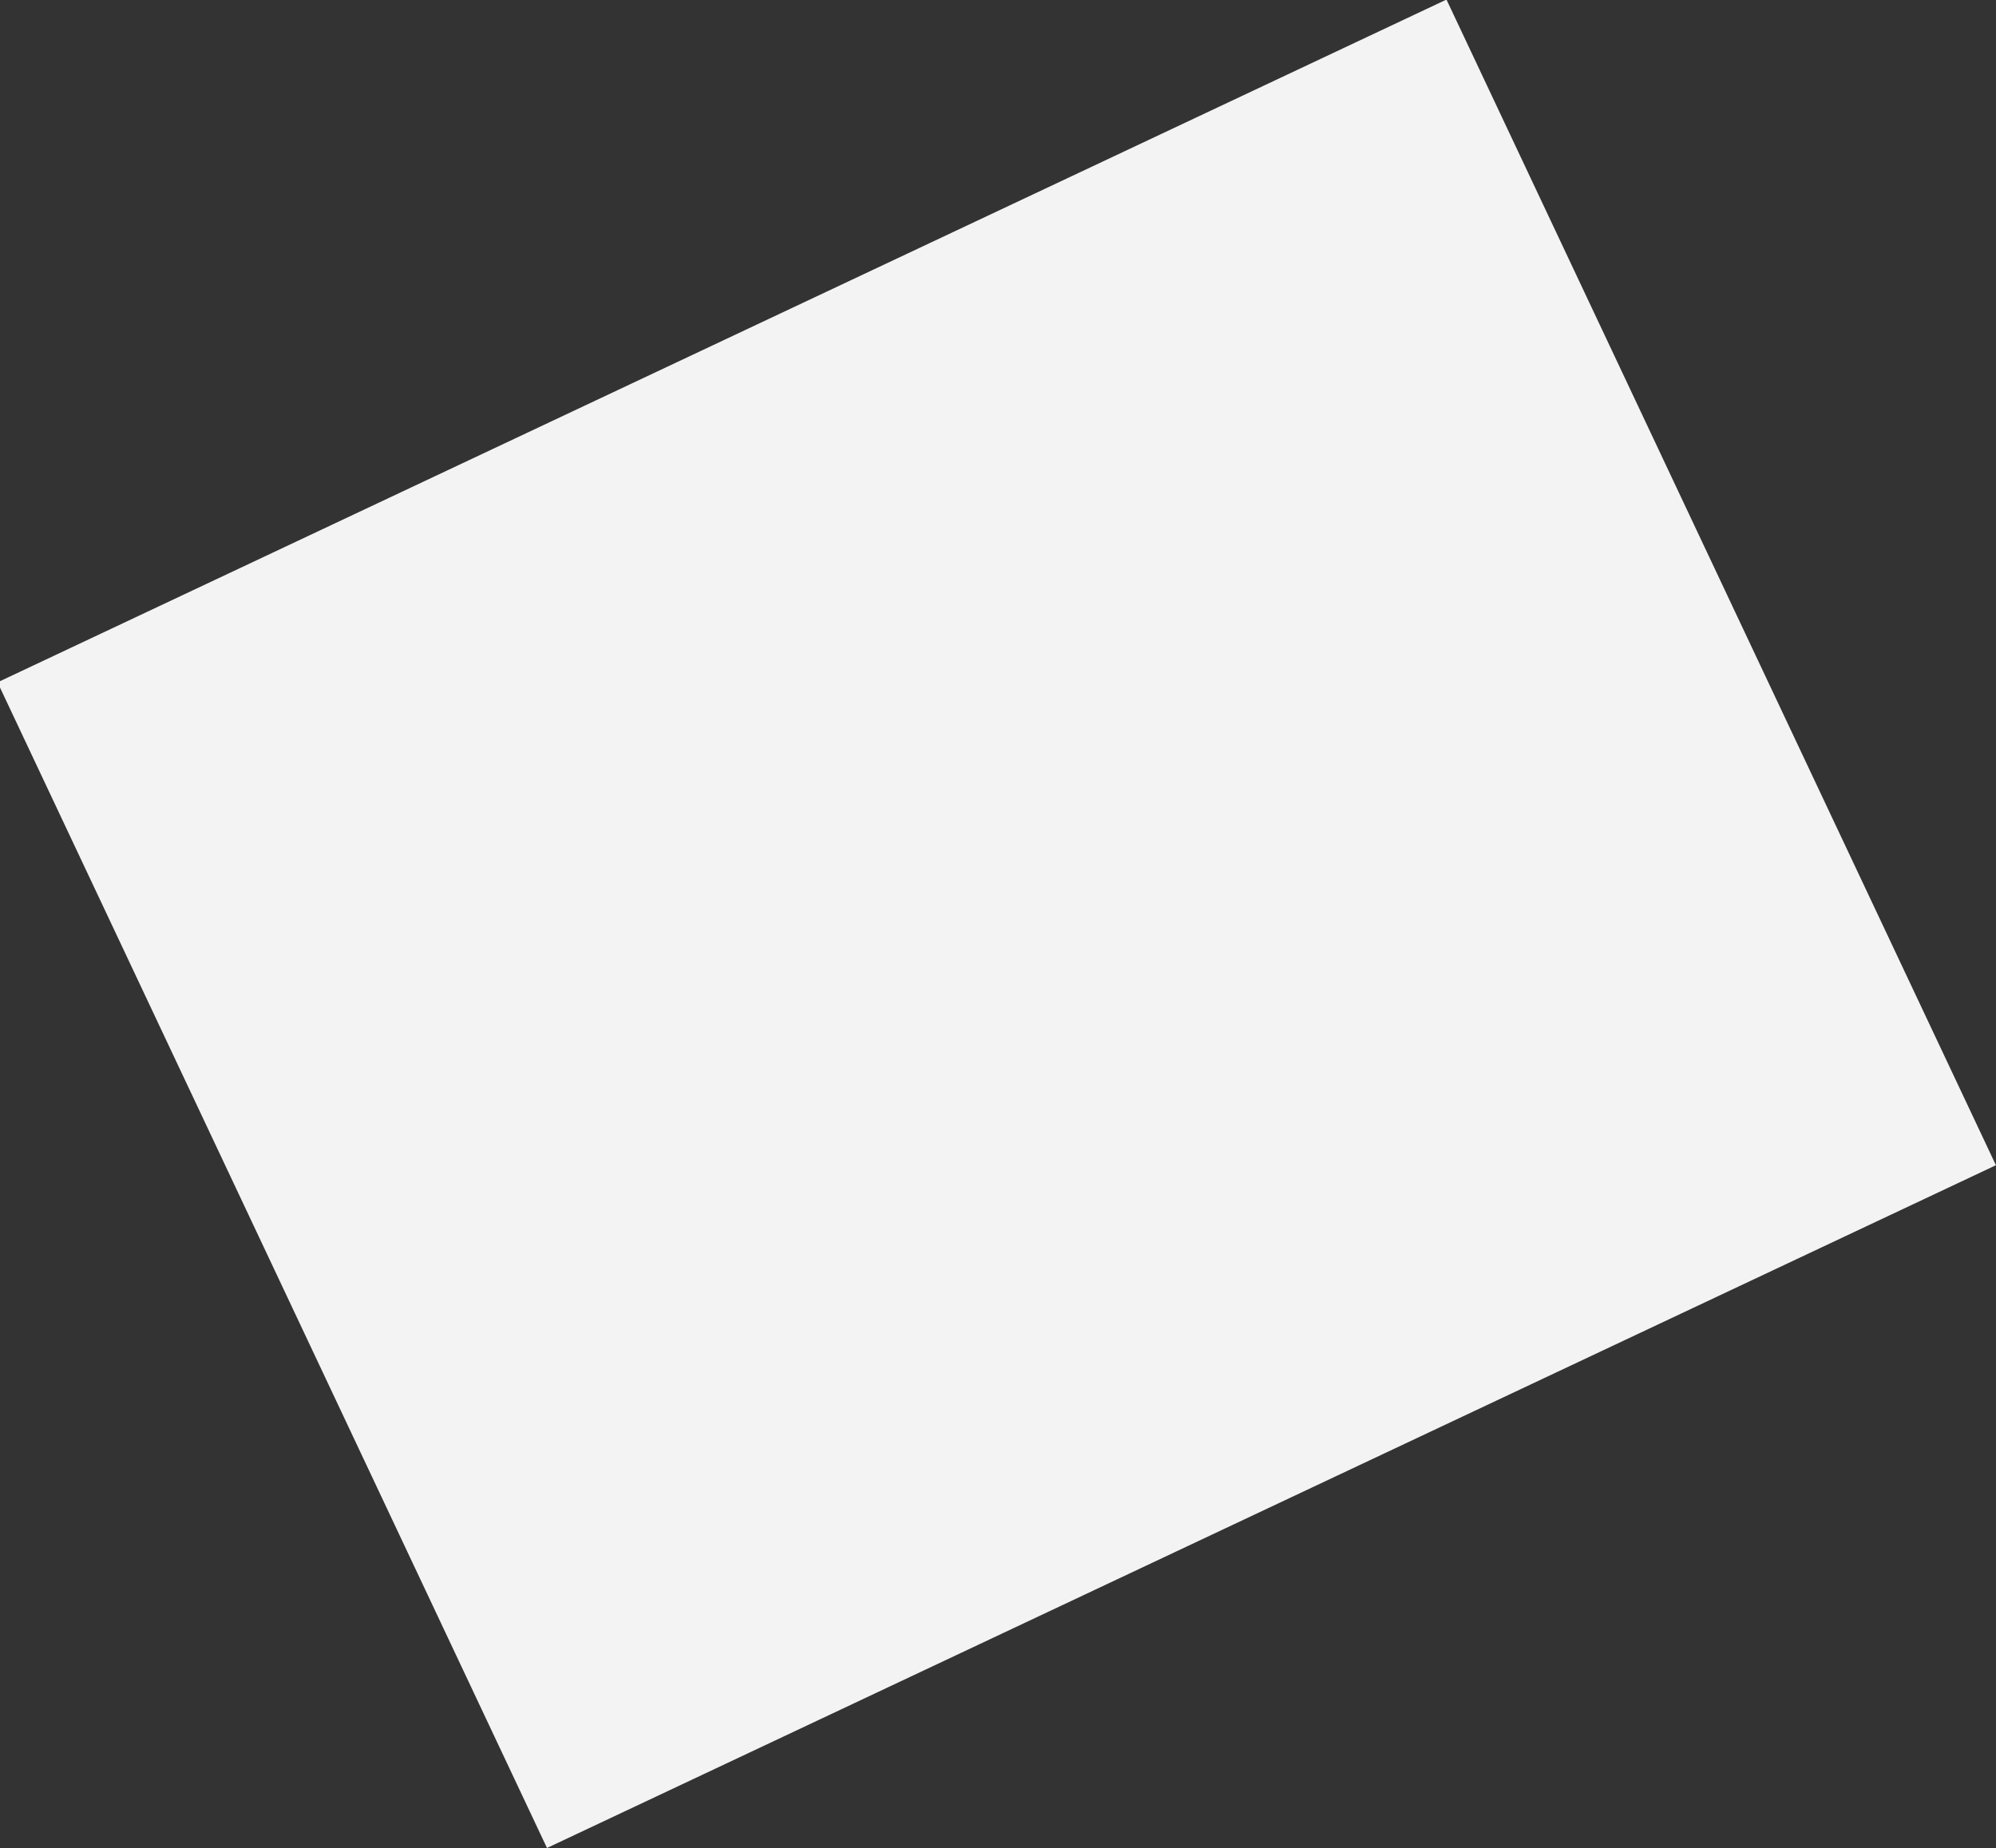 <svg width="811" height="751" viewBox="0 0 811 751" fill="none" xmlns="http://www.w3.org/2000/svg" xmlns:xlink="http://www.w3.org/1999/xlink">
	<rect x="0" y="0" width="811" height="751" fill="#333333" stroke="none"/>
	<defs/>
	<rect id="Decorator" x="587.721" y="-0.174" width="523.666" height="650.827" transform="rotate(64.766 587.721 -0.174)" fill="#F3F3F3" fill-opacity="1"/>
</svg>

